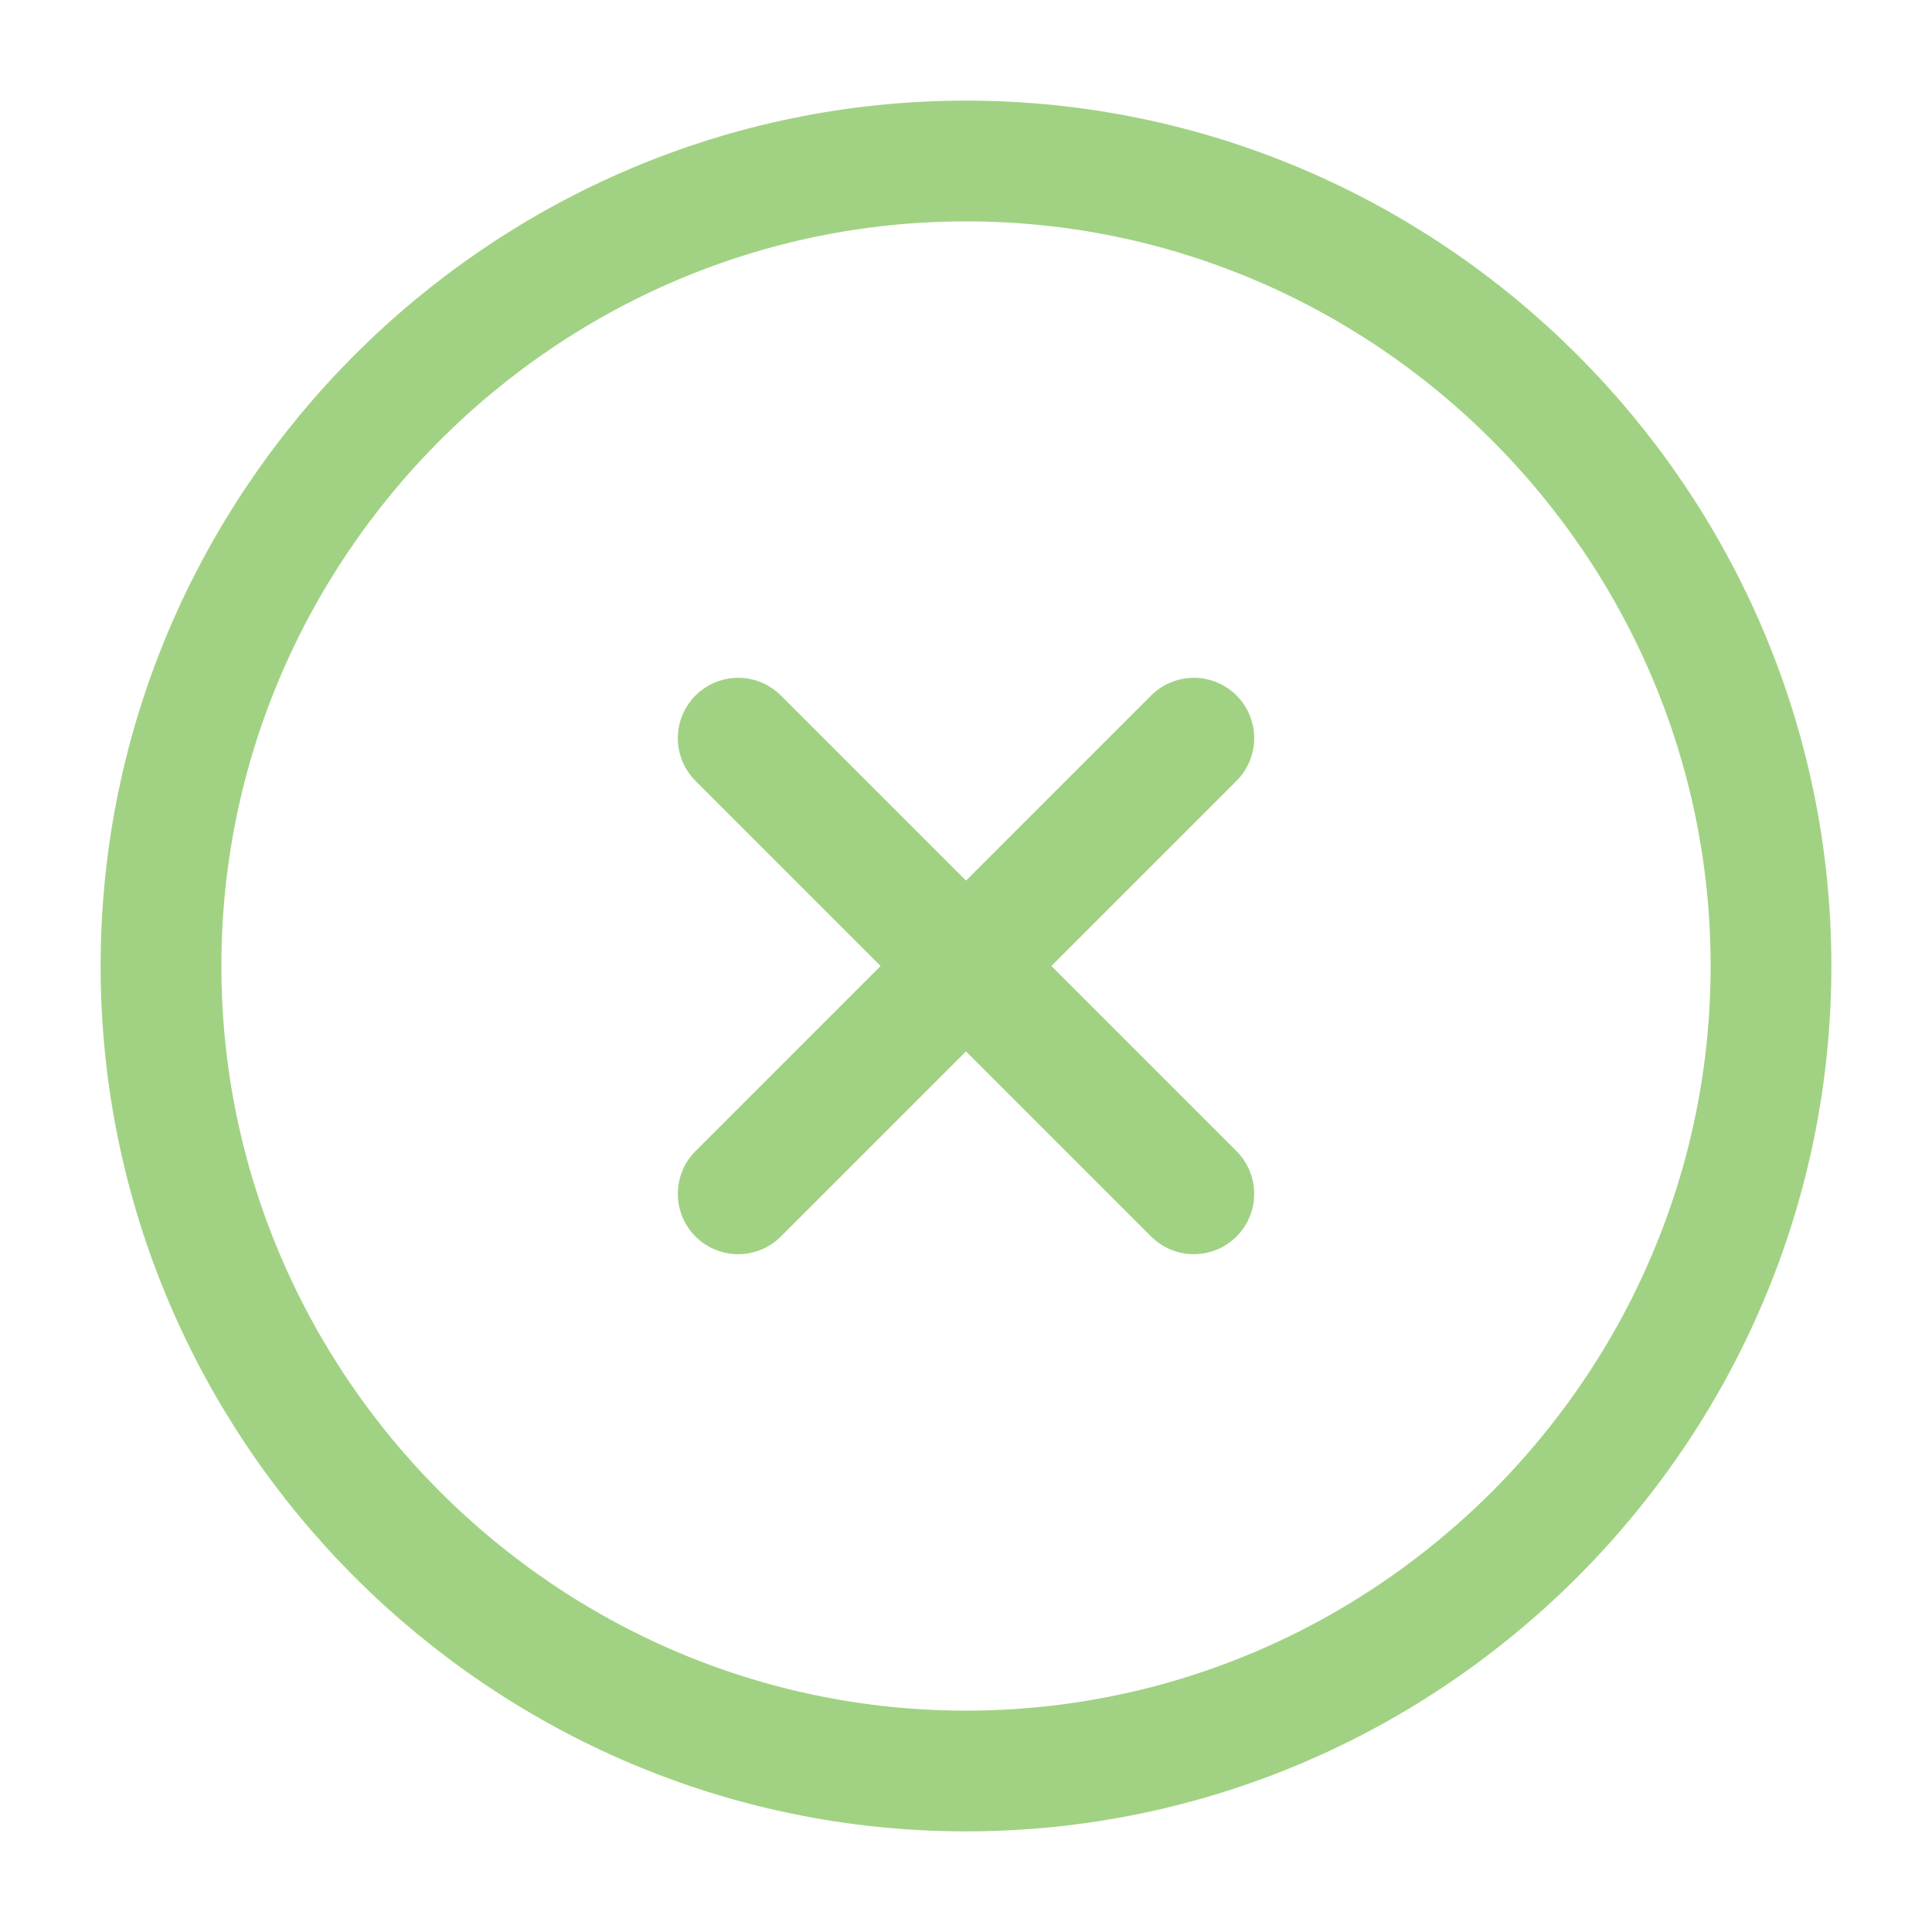<svg width="24" height="24" viewBox="0 0 24 24" fill="none" xmlns="http://www.w3.org/2000/svg">
<path d="M12 22C17.5 22 22 17.5 22 12C22 6.5 17.5 2 12 2C6.5 2 2 6.5 2 12C2 17.5 6.5 22 12 22Z" stroke="#A1D283" stroke-width="1.5" stroke-linecap="round" stroke-linejoin="round"/>
<path d="M9.17 14.83L14.83 9.17" stroke="#A1D283" stroke-width="1.5" stroke-linecap="round" stroke-linejoin="round"/>
<path d="M14.83 14.83L9.17 9.17" stroke="#A1D283" stroke-width="1.5" stroke-linecap="round" stroke-linejoin="round"/>
</svg>
